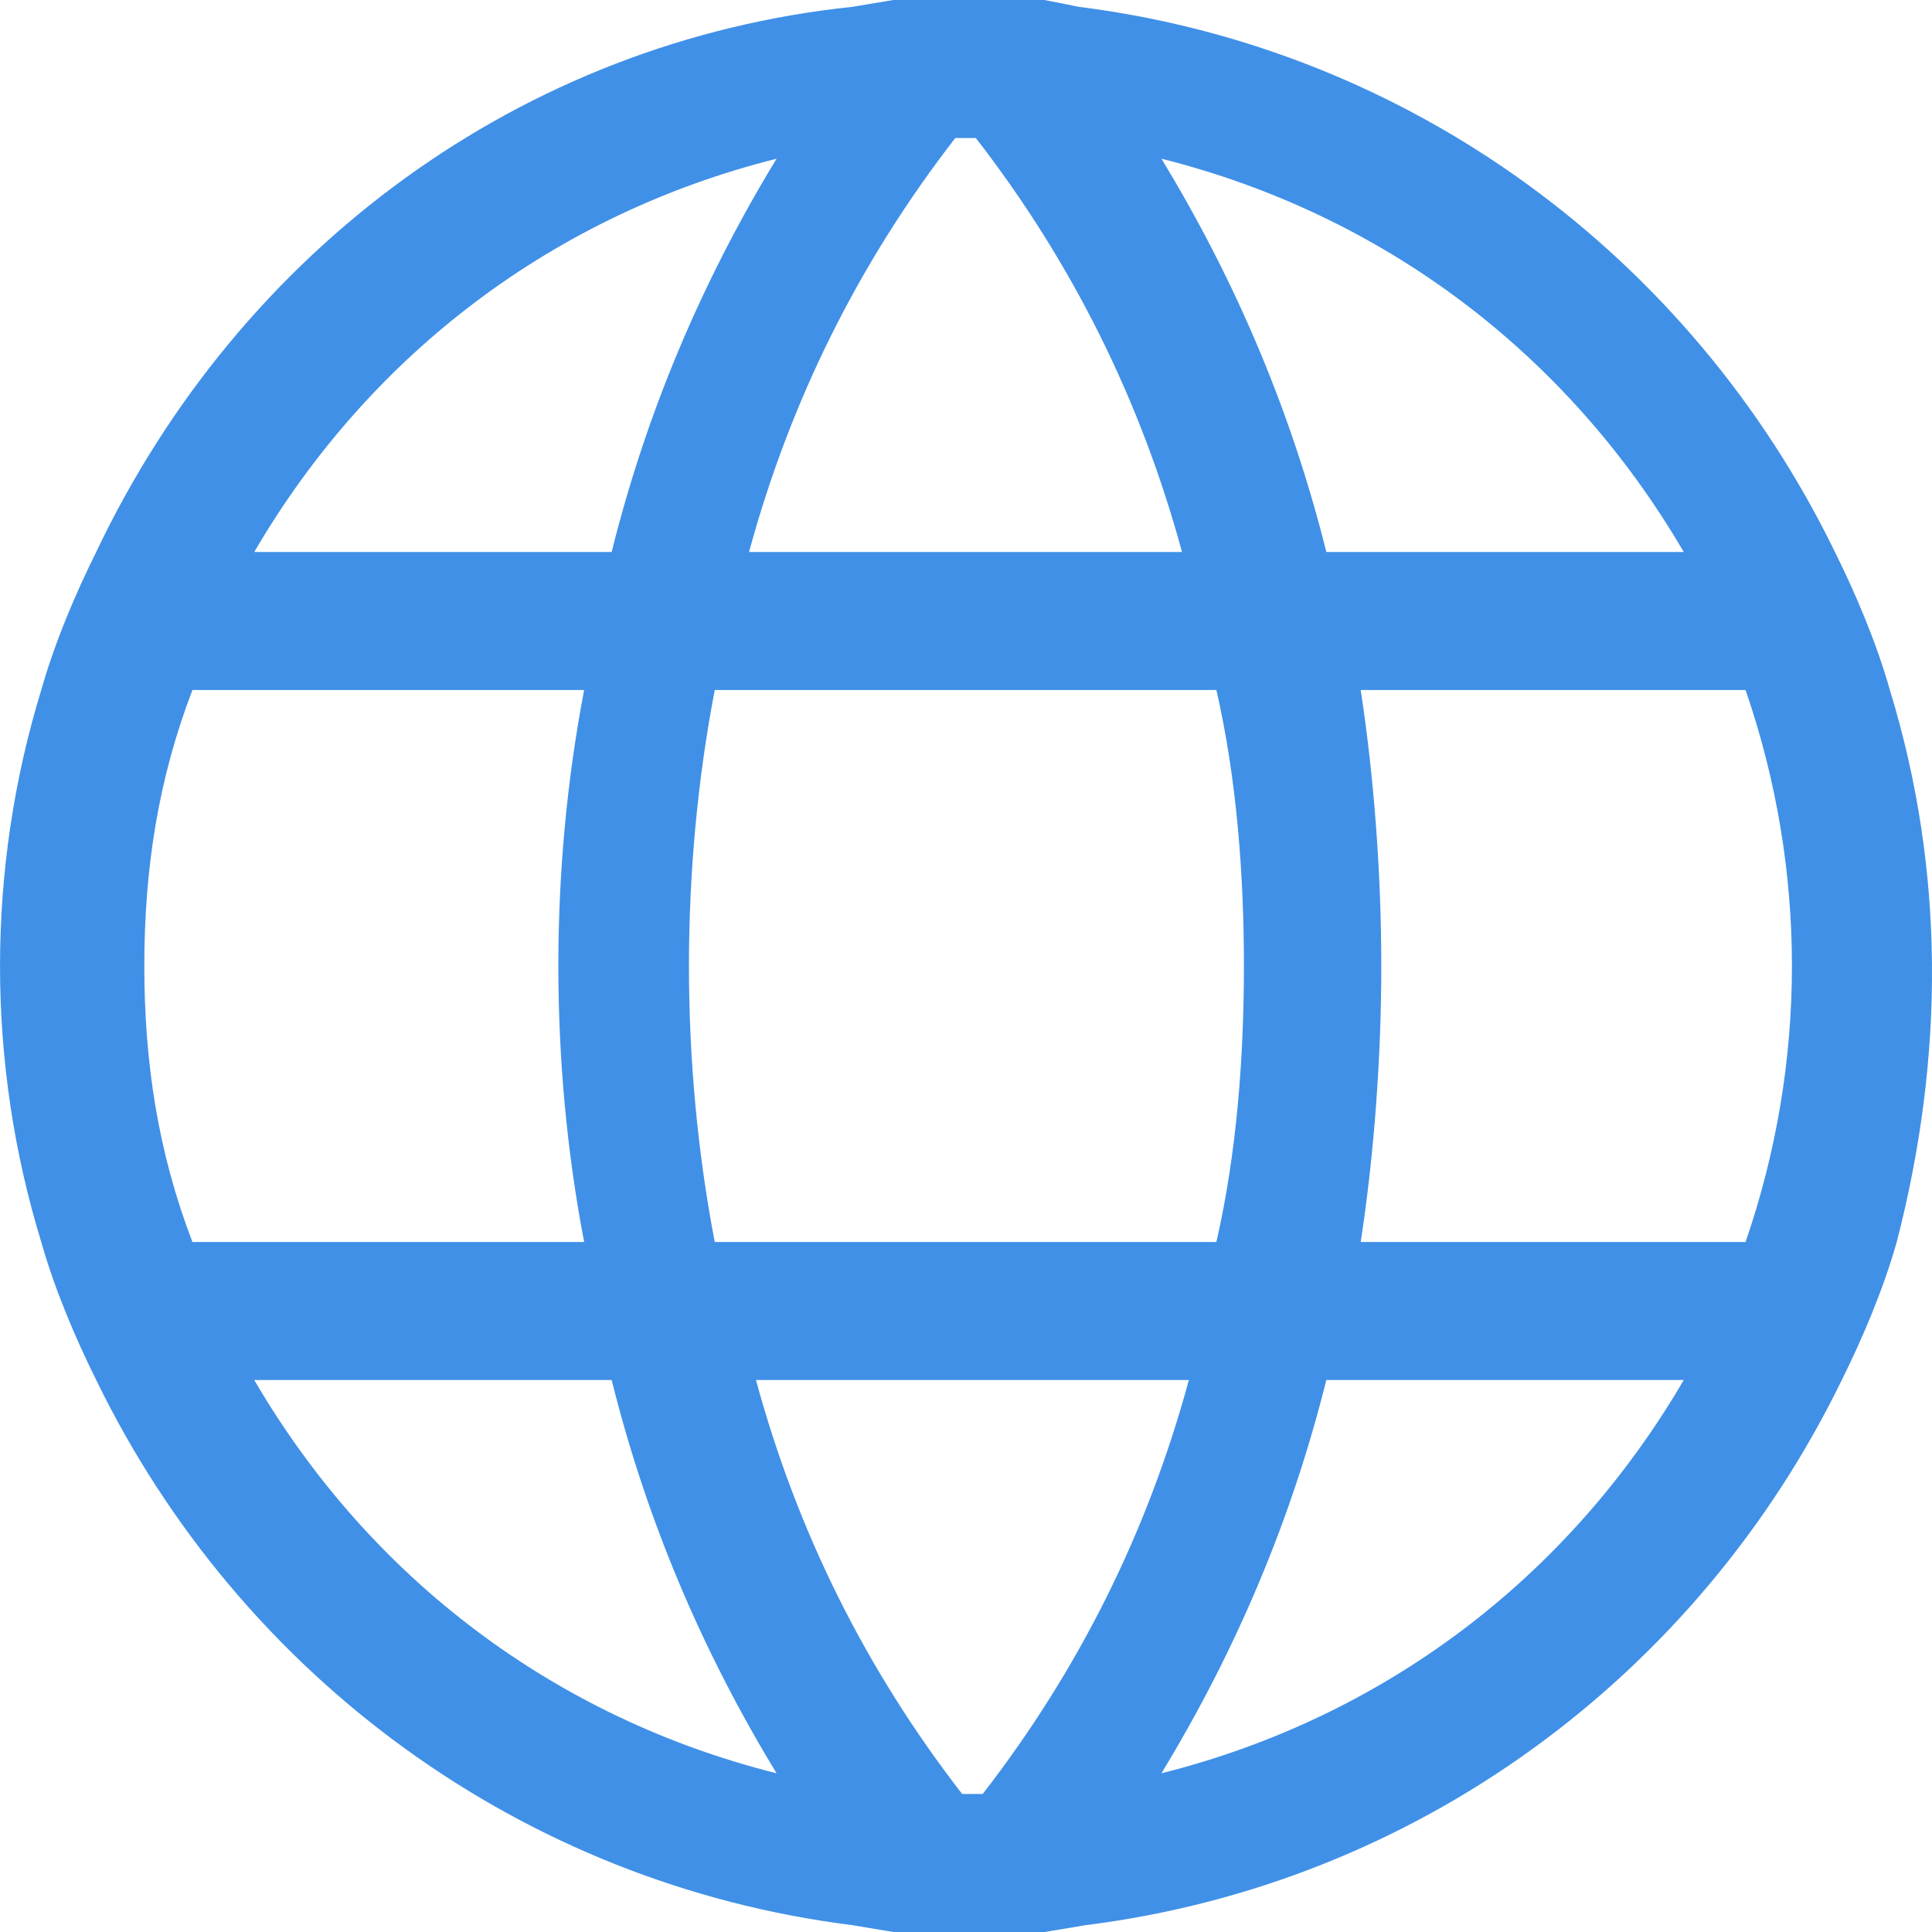 <svg width="20" height="20" viewBox="0 0 20 20" fill="none" xmlns="http://www.w3.org/2000/svg">
<path d="M19.564 7.143C19.422 6.643 19.208 6.143 18.995 5.714C17.501 2.643 14.584 0.5 11.169 0.071L10.813 0H9.248L8.822 0.071C5.407 0.429 2.49 2.571 0.996 5.714C0.783 6.143 0.569 6.643 0.427 7.143C-0.142 9 -0.142 11 0.427 12.857C0.569 13.357 0.783 13.857 0.996 14.286C2.49 17.357 5.407 19.5 8.822 19.929L9.248 20H10.813L11.24 19.929C14.655 19.5 17.572 17.357 19.066 14.286C19.279 13.857 19.493 13.357 19.635 12.857C20.133 10.929 20.133 9 19.564 7.143ZM17.43 5.714H13.73C13.374 4.286 12.805 2.929 12.023 1.643C14.299 2.214 16.22 3.643 17.43 5.714ZM12.877 10C12.877 10.929 12.805 11.929 12.592 12.857H7.399C7.043 11 7.043 9 7.399 7.143H12.592C12.805 8.071 12.877 9.071 12.877 10ZM12.307 14.286C11.881 15.857 11.169 17.286 10.173 18.571H9.96C8.964 17.286 8.252 15.857 7.826 14.286H12.307ZM7.754 5.714C8.181 4.143 8.893 2.714 9.889 1.429H10.102C11.098 2.714 11.809 4.143 12.236 5.714H7.754ZM8.039 1.643C7.256 2.929 6.687 4.286 6.332 5.714H2.632C3.842 3.643 5.762 2.214 8.039 1.643ZM1.494 10C1.494 9 1.636 8.071 1.992 7.143H6.047C5.691 9 5.691 11 6.047 12.857H1.992C1.636 11.929 1.494 11 1.494 10ZM2.632 14.286H6.332C6.687 15.714 7.256 17.071 8.039 18.357C5.762 17.786 3.842 16.357 2.632 14.286ZM12.023 18.357C12.805 17.071 13.374 15.714 13.73 14.286H17.43C16.22 16.357 14.299 17.786 12.023 18.357ZM14.086 12.857C14.228 11.929 14.299 10.929 14.299 10C14.299 9.071 14.228 8.071 14.086 7.143H18.07C18.71 9 18.71 11 18.07 12.857H14.086Z" fill="#4090E7"/>
</svg>
